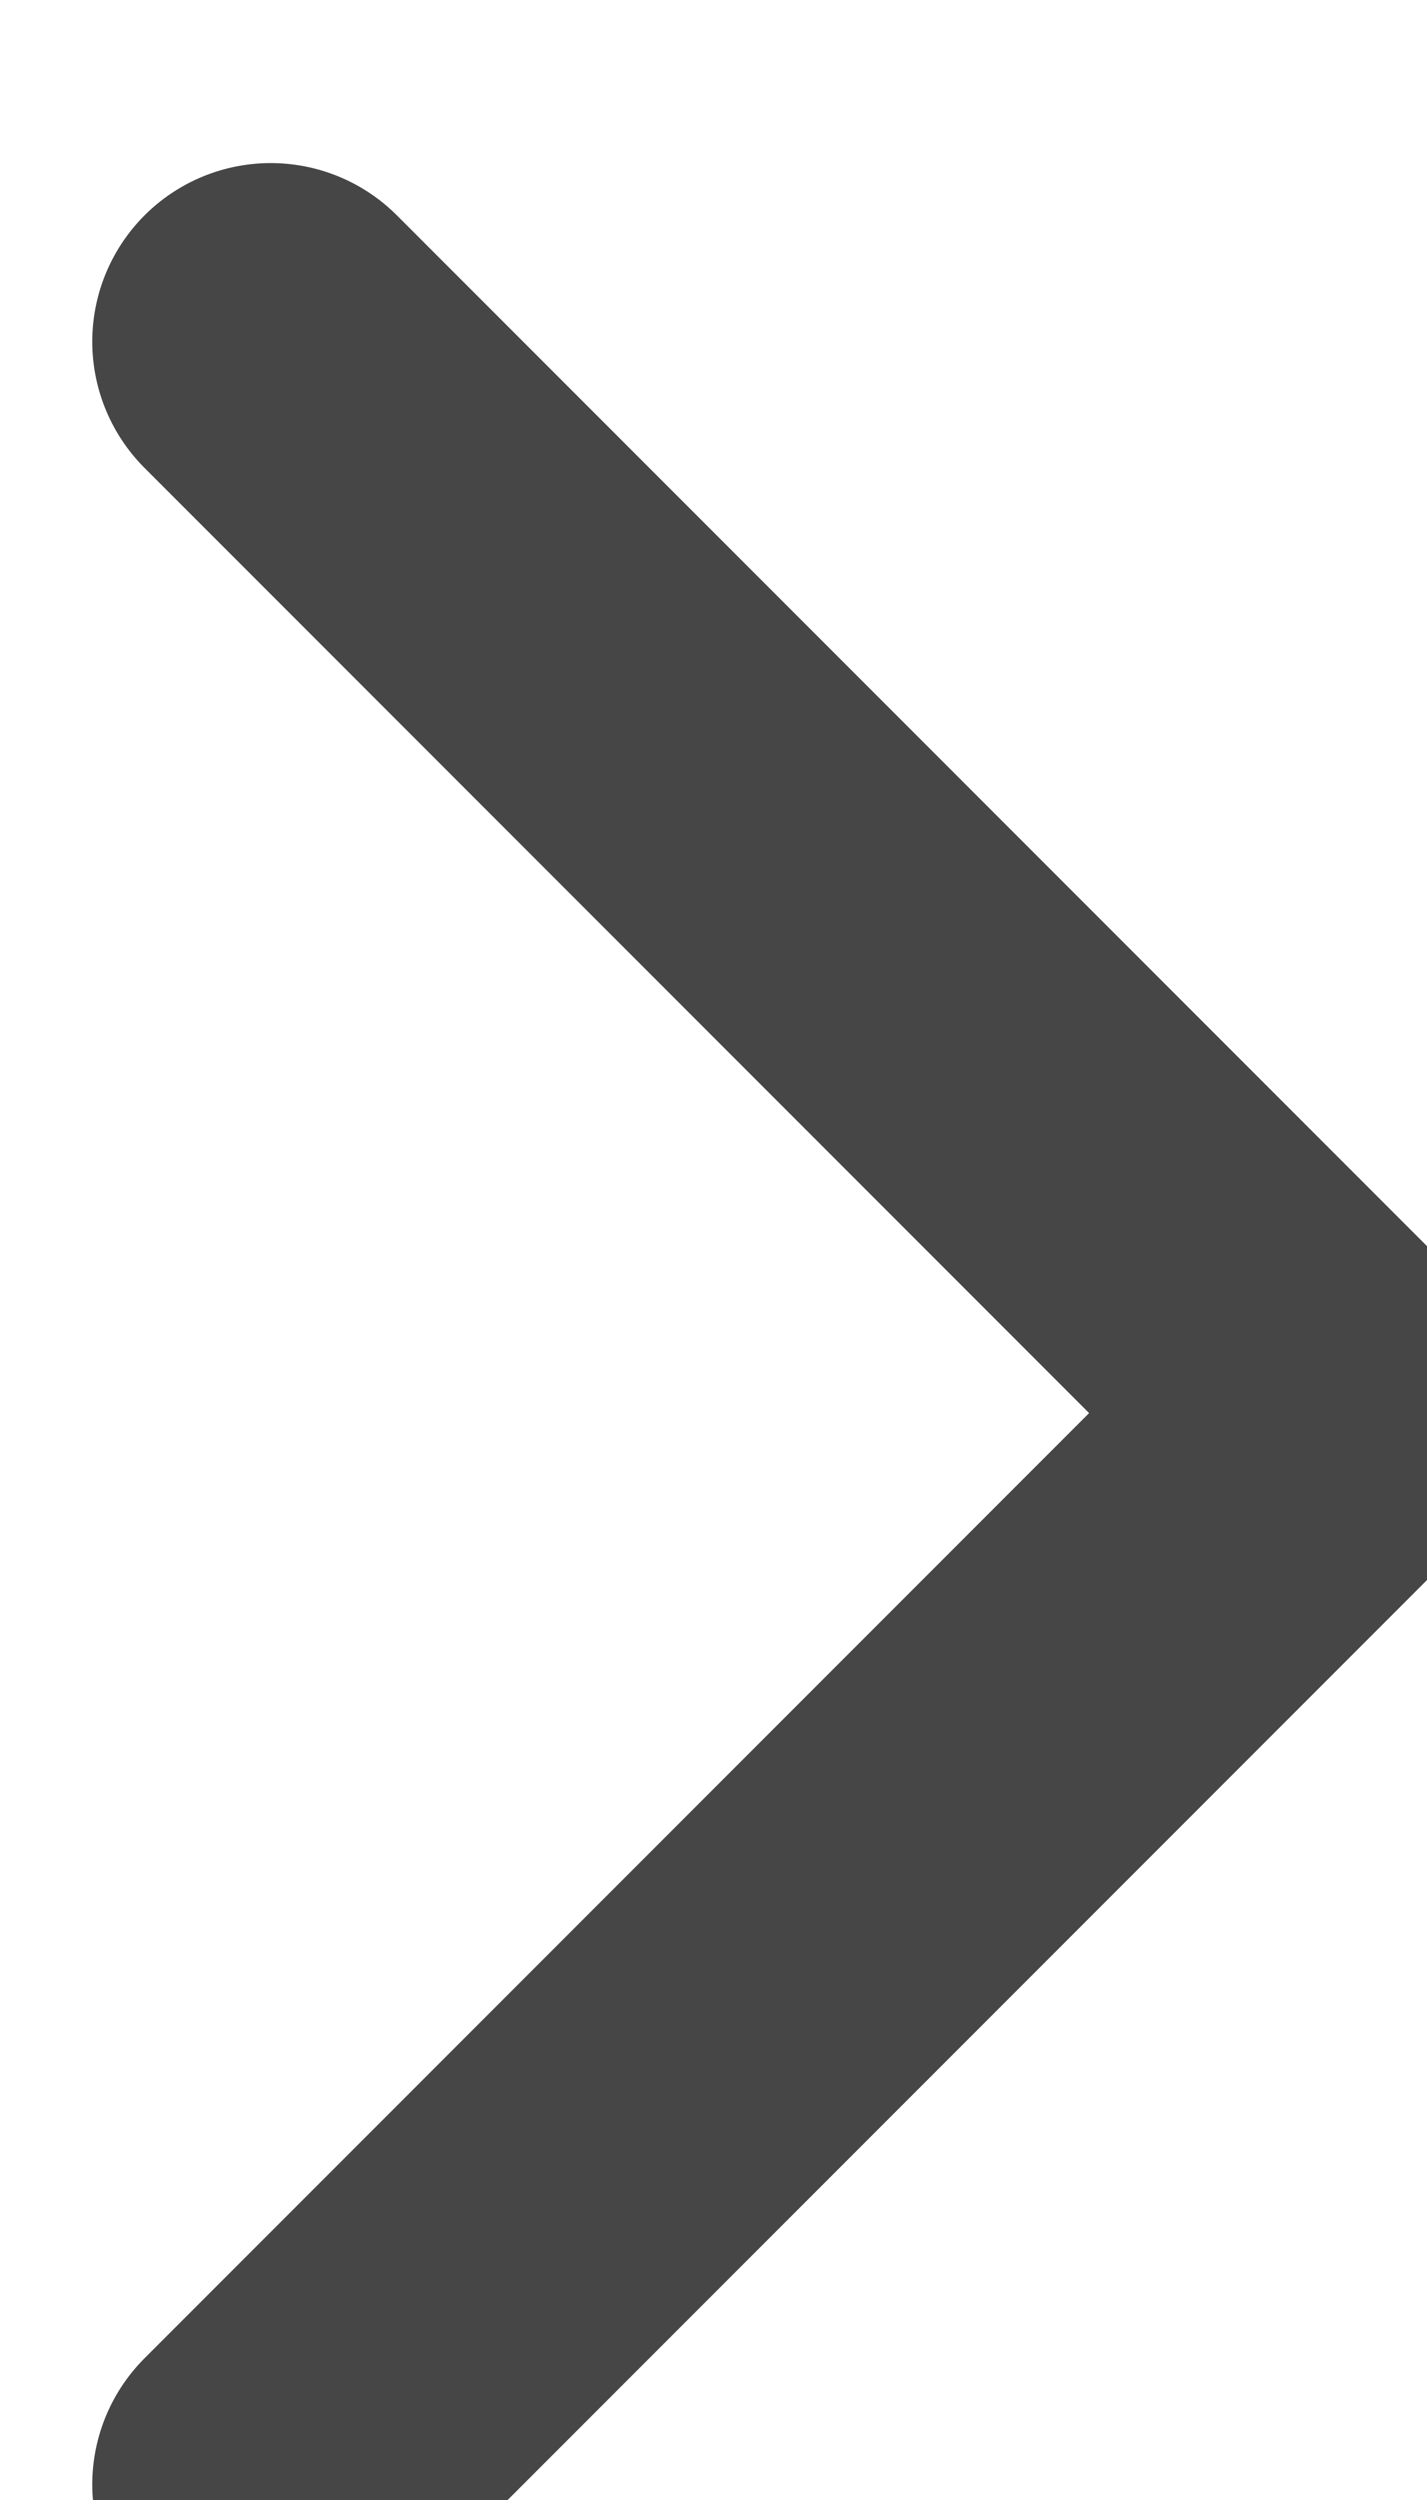 <?xml version="1.0" encoding="UTF-8" standalone="no"?>
<!-- Created with Inkscape (http://www.inkscape.org/) -->

<svg
   xmlns:dc="http://purl.org/dc/elements/1.1/"
   xmlns:cc="http://creativecommons.org/ns#"
   xmlns:rdf="http://www.w3.org/1999/02/22-rdf-syntax-ns#"
   xmlns:svg="http://www.w3.org/2000/svg"
   xmlns="http://www.w3.org/2000/svg"
   xmlns:sodipodi="http://sodipodi.sourceforge.net/DTD/sodipodi-0.dtd"
   xmlns:inkscape="http://www.inkscape.org/namespaces/inkscape"
   width="2.119mm"
   height="3.71mm"
   viewBox="0 0 2.119 3.71"
   version="1.1"
   id="svg2983"
   inkscape:version="0.92.4 (5da689c313, 2019-01-14)"
   sodipodi:docname="right_arrow.svg">
  <defs
     id="defs2977">
    <filter
       x="-0.033"
       y="-0.016"
       width="1.065"
       height="1.045"
       filterUnits="objectBoundingBox"
       id="filter-2">
      <feOffset
         dx="0"
         dy="10"
         in="SourceAlpha"
         result="shadowOffsetOuter1"
         id="feOffset7" />
      <feGaussianBlur
         stdDeviation="10"
         in="shadowOffsetOuter1"
         result="shadowBlurOuter1"
         id="feGaussianBlur9" />
      <feColorMatrix
         values="0 0 0 0 0.725   0 0 0 0 0.725   0 0 0 0 0.725  0 0 0 0.5 0"
         type="matrix"
         in="shadowBlurOuter1"
         id="feColorMatrix11" />
    </filter>
  </defs>
  <sodipodi:namedview
     id="base"
     pagecolor="#ffffff"
     bordercolor="#666666"
     borderopacity="1.0"
     inkscape:pageopacity="0.0"
     inkscape:pageshadow="2"
     inkscape:zoom="0.35"
     inkscape:cx="-707.06977"
     inkscape:cy="138.59867"
     inkscape:document-units="mm"
     inkscape:current-layer="layer1"
     showgrid="false"
     inkscape:window-width="1920"
     inkscape:window-height="1013"
     inkscape:window-x="-9"
     inkscape:window-y="-9"
     inkscape:window-maximized="1" />
  <g
     inkscape:label="Layer 1"
     inkscape:groupmode="layer"
     id="layer1"
     transform="translate(-168.558,-181.795)">
    <polyline
       id="polyline231"
       points="323 588 329 582 323 576"
       style="fill:none;fill-rule:evenodd;stroke:#464646;stroke-width:2;stroke-linecap:round;stroke-linejoin:round"
       transform="matrix(0.265,0,0,0.265,83.365,29.662)" />
  </g>
</svg>
